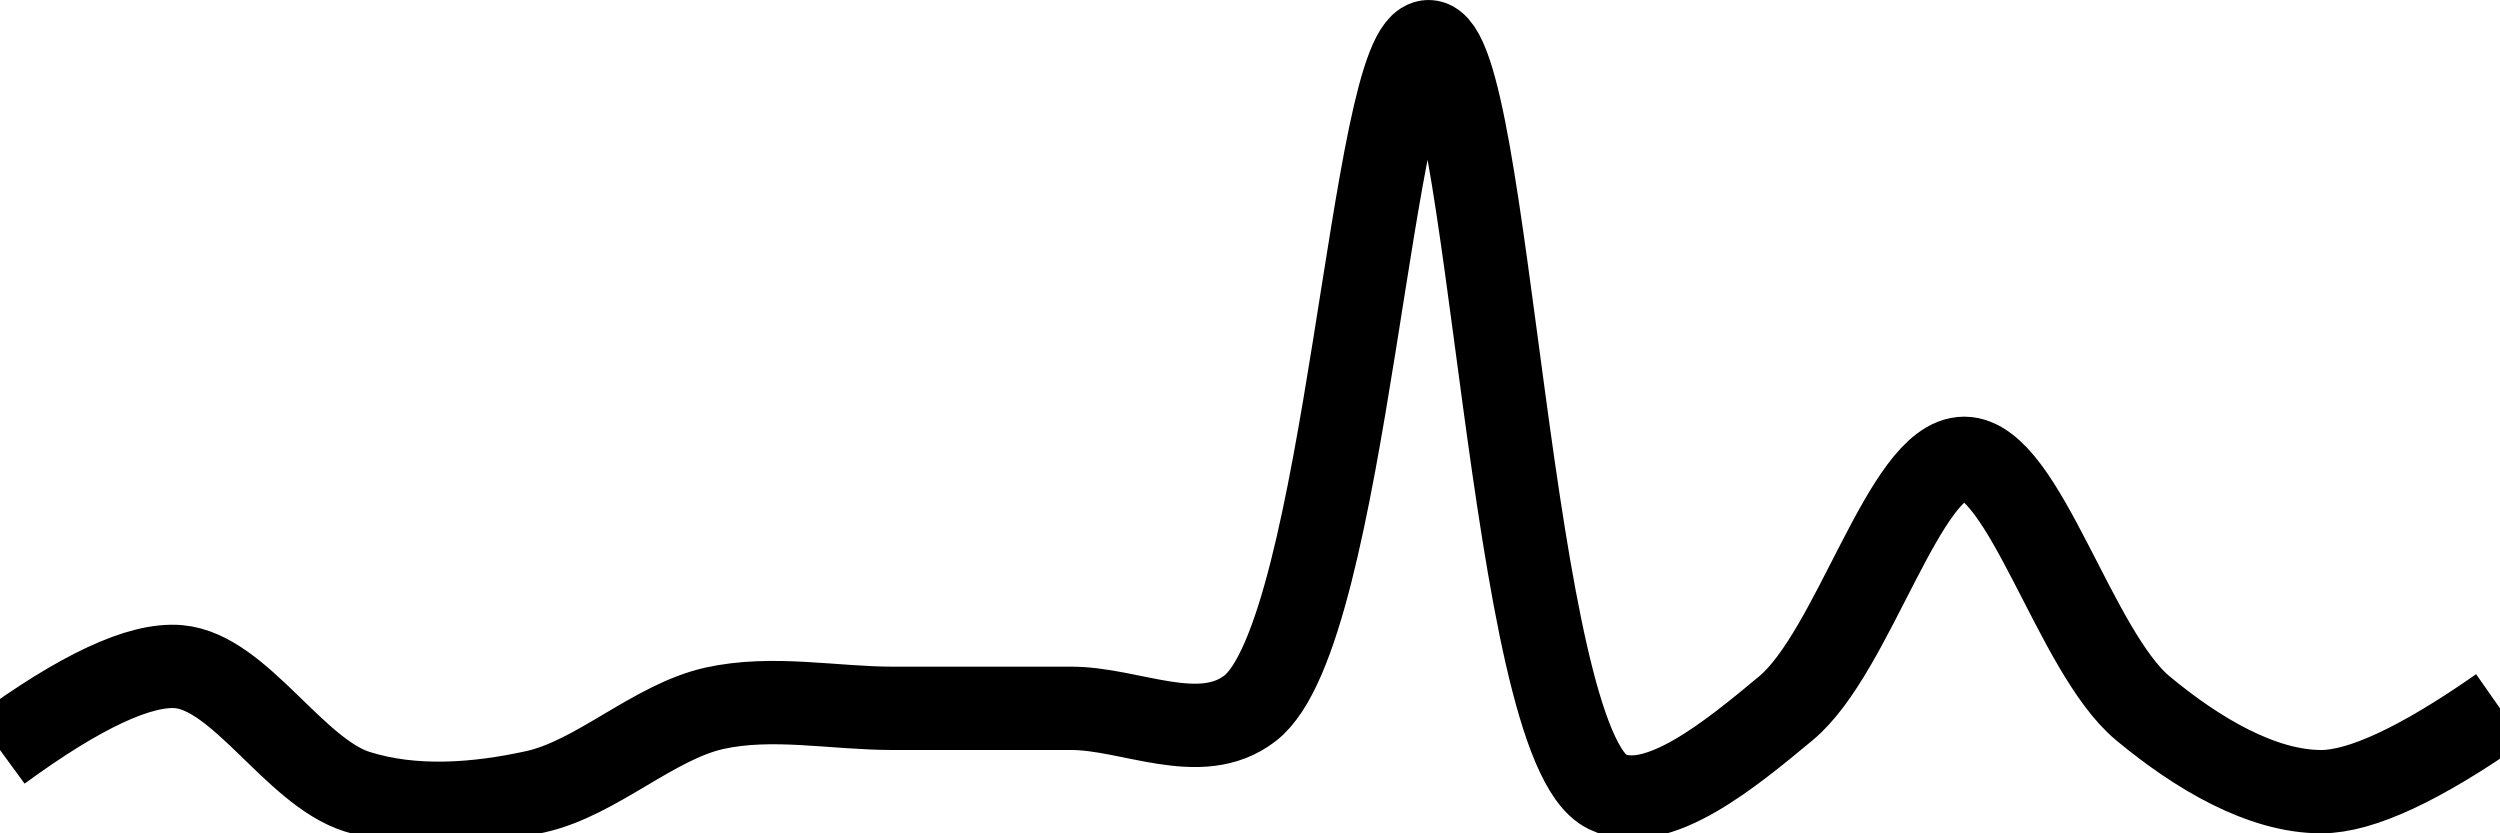 <svg class="main-svg" xmlns="http://www.w3.org/2000/svg" xmlns:xlink="http://www.w3.org/1999/xlink" width="60" height="20" style="" viewBox="0 0 60 20"><rect x="0" y="0" width="60" height="20" style="fill: rgb(0, 0, 0); fill-opacity: 0;"/><defs id="defs-faf6d0"><g class="clips"><clipPath id="clipfaf6d0xyplot" class="plotclip"><rect width="60" height="20"/></clipPath><clipPath class="axesclip" id="clipfaf6d0x"><rect x="0" y="0" width="60" height="20"/></clipPath><clipPath class="axesclip" id="clipfaf6d0y"><rect x="0" y="0" width="60" height="20"/></clipPath><clipPath class="axesclip" id="clipfaf6d0xy"><rect x="0" y="0" width="60" height="20"/></clipPath></g><g class="gradients"/><g class="patterns"/></defs><g class="bglayer"><rect class="bg" x="0" y="0" width="60" height="20" style="fill: rgb(0, 0, 0); fill-opacity: 0; stroke-width: 0;"/></g><g class="layer-below"><g class="imagelayer"/><g class="shapelayer"/></g><g class="cartesianlayer"><g class="subplot xy"><g class="layer-subplot"><g class="shapelayer"/><g class="imagelayer"/></g><g class="minor-gridlayer"><g class="x"/><g class="y"/></g><g class="gridlayer"><g class="x"/><g class="y"/></g><g class="zerolinelayer"/><g class="layer-between"><g class="shapelayer"/><g class="imagelayer"/></g><path class="xlines-below"/><path class="ylines-below"/><g class="overlines-below"/><g class="xaxislayer-below"/><g class="yaxislayer-below"/><g class="overaxes-below"/><g class="overplot"><g class="xy" transform="" clip-path="url(#clipfaf6d0xyplot)"><g class="scatterlayer mlayer"><g class="trace scatter tracef1950e" style="stroke-miterlimit: 2; opacity: 1;"><g class="fills"/><g class="errorbars"/><g class="lines"><path class="js-line" d="M0,18Q2.9,15.88 4.29,16C5.76,16.13 7.06,18.52 8.57,19C9.93,19.43 11.46,19.31 12.86,19C14.32,18.67 15.68,17.33 17.14,17C18.54,16.69 20,17 21.43,17C22.86,17 24.28,17 25.71,17C27.14,17 28.81,17.92 30,17C32.34,15.2 32.9,0.98 34.29,1C35.76,1.02 36.21,17.86 38.57,19C39.76,19.58 41.56,18.08 42.86,17C44.49,15.65 45.71,11 47.14,11C48.57,11 49.8,15.65 51.43,17C52.73,18.08 54.28,19 55.71,19Q57.14,19 60,17" style="vector-effect: none; fill: none; stroke: rgb(0, 0, 0); stroke-opacity: 1; stroke-width: 2px; opacity: 1;"/></g><g class="points"/><g class="text"/></g></g></g></g><path class="xlines-above crisp" d="M0,0" style="fill: none;"/><path class="ylines-above crisp" d="M0,0" style="fill: none;"/><g class="overlines-above"/><g class="xaxislayer-above"/><g class="yaxislayer-above"/><g class="overaxes-above"/></g></g><g class="polarlayer"/><g class="smithlayer"/><g class="ternarylayer"/><g class="geolayer"/><g class="funnelarealayer"/><g class="pielayer"/><g class="iciclelayer"/><g class="treemaplayer"/><g class="sunburstlayer"/><g class="glimages"/><defs id="topdefs-faf6d0"><g class="clips"/></defs><g class="layer-above"><g class="imagelayer"/><g class="shapelayer"/></g><g class="infolayer"><g class="g-gtitle"/></g></svg>